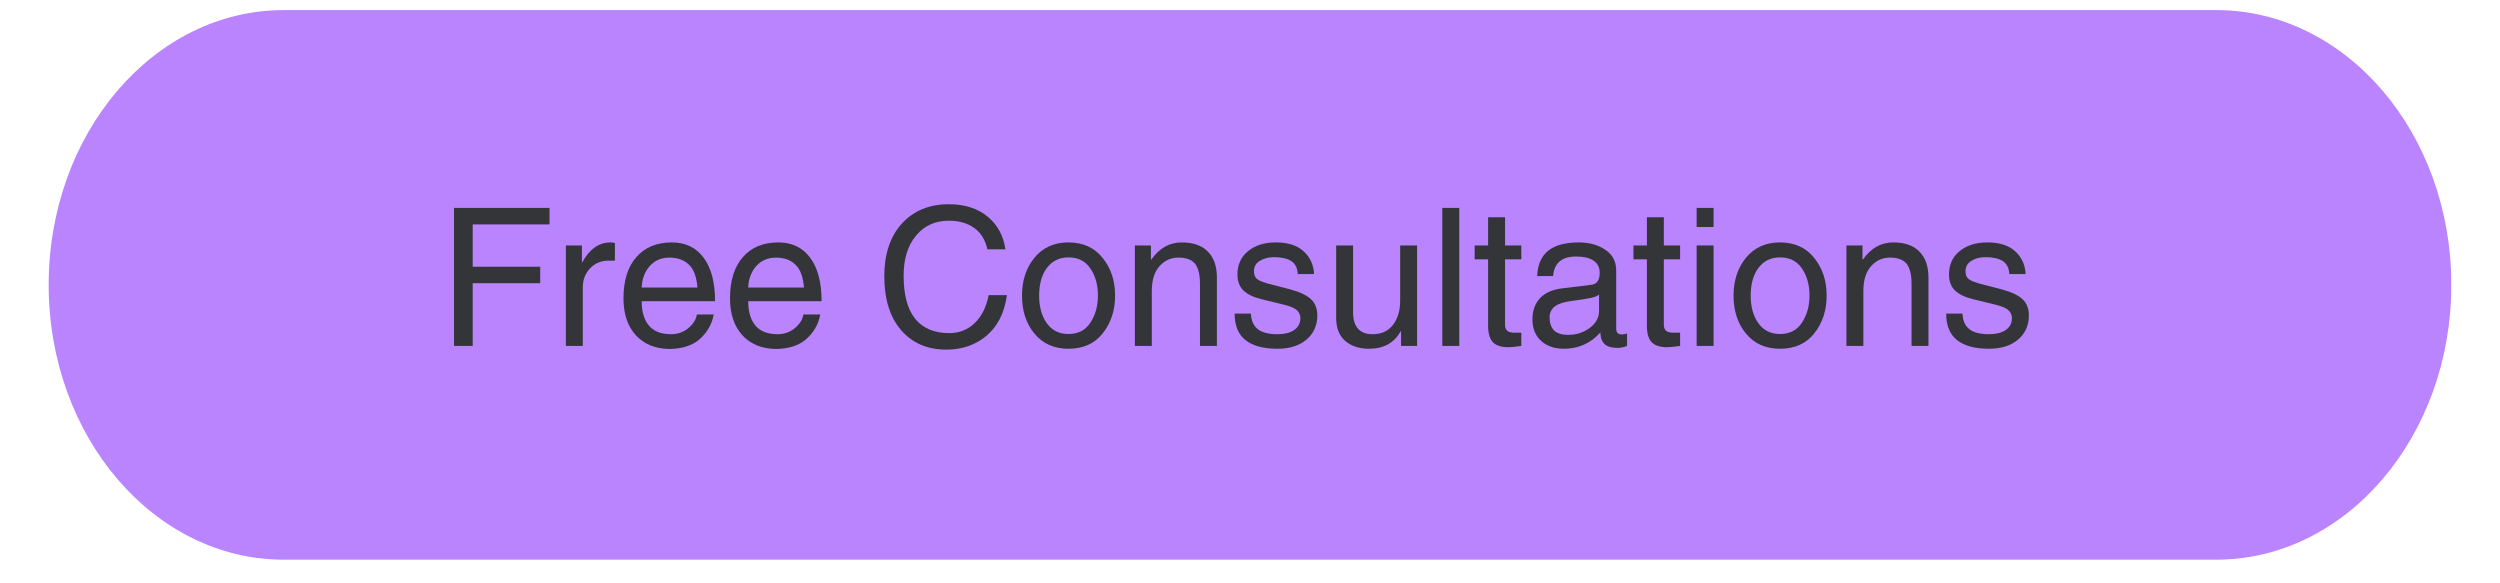 <svg xmlns="http://www.w3.org/2000/svg" xmlns:xlink="http://www.w3.org/1999/xlink" width="240" zoomAndPan="magnify" viewBox="0 0 180 42" height="56" preserveAspectRatio="xMidYMid meet" version="1.0"><defs><g/><clipPath id="a6557eaed6"><path d="M 3.504 0.727 L 176.641 0.727 L 176.641 40.297 L 3.504 40.297 Z M 3.504 0.727 " clip-rule="nonzero"/></clipPath><clipPath id="6f574d4eeb"><path d="M 159.57 0.727 C 168.918 0.727 176.496 9.582 176.496 20.512 C 176.496 31.441 168.918 40.297 159.57 40.297 L 20.43 40.297 C 11.082 40.297 3.504 31.441 3.504 20.512 C 3.504 9.582 11.082 0.727 20.43 0.727 Z M 159.57 0.727 " clip-rule="nonzero"/></clipPath></defs><g clip-path="url(#a6557eaed6)"><g clip-path="url(#6f574d4eeb)"><path fill="#b984fd" d="M 3.504 0.727 L 176.484 0.727 L 176.484 40.297 L 3.504 40.297 Z M 3.504 0.727 " fill-opacity="1" fill-rule="nonzero"/></g></g><g fill="#343539" fill-opacity="1"><g transform="translate(31.566, 24.907)"><g><path d="M 2.469 0 L 1.125 0 L 1.125 -9.938 L 8 -9.938 L 8 -8.75 L 2.469 -8.75 L 2.469 -5.703 L 7.328 -5.703 L 7.328 -4.516 L 2.469 -4.516 Z M 2.469 0 "/></g></g></g><g fill="#343539" fill-opacity="1"><g transform="translate(39.836, 24.907)"><g><path d="M 2.125 0 L 0.906 0 L 0.906 -7.234 L 2.062 -7.234 L 2.062 -6.031 L 2.094 -6.031 C 2.613 -6.977 3.289 -7.453 4.125 -7.453 C 4.25 -7.453 4.352 -7.438 4.438 -7.406 L 4.438 -6.141 L 3.984 -6.141 C 3.441 -6.141 2.992 -5.953 2.641 -5.578 C 2.297 -5.211 2.125 -4.758 2.125 -4.219 Z M 2.125 0 "/></g></g></g><g fill="#343539" fill-opacity="1"><g transform="translate(44.343, 24.907)"><g><path d="M 5.875 -4.203 C 5.812 -4.984 5.602 -5.535 5.25 -5.859 C 4.906 -6.191 4.441 -6.359 3.859 -6.359 C 3.266 -6.359 2.785 -6.148 2.422 -5.734 C 2.066 -5.316 1.879 -4.805 1.859 -4.203 Z M 7.047 -2.266 C 6.91 -1.523 6.539 -0.906 5.938 -0.406 C 5.414 0 4.723 0.207 3.859 0.219 C 2.848 0.207 2.039 -0.117 1.438 -0.766 C 0.844 -1.422 0.547 -2.305 0.547 -3.422 C 0.547 -4.691 0.852 -5.68 1.469 -6.391 C 2.082 -7.098 2.938 -7.453 4.031 -7.453 C 5.008 -7.453 5.77 -7.086 6.312 -6.359 C 6.863 -5.629 7.141 -4.582 7.141 -3.219 L 1.859 -3.219 C 1.859 -2.469 2.031 -1.883 2.375 -1.469 C 2.727 -1.051 3.258 -0.844 3.969 -0.844 C 4.457 -0.844 4.879 -0.992 5.234 -1.297 C 5.586 -1.598 5.785 -1.922 5.828 -2.266 Z M 7.047 -2.266 "/></g></g></g><g fill="#343539" fill-opacity="1"><g transform="translate(52.013, 24.907)"><g><path d="M 5.875 -4.203 C 5.812 -4.984 5.602 -5.535 5.25 -5.859 C 4.906 -6.191 4.441 -6.359 3.859 -6.359 C 3.266 -6.359 2.785 -6.148 2.422 -5.734 C 2.066 -5.316 1.879 -4.805 1.859 -4.203 Z M 7.047 -2.266 C 6.91 -1.523 6.539 -0.906 5.938 -0.406 C 5.414 0 4.723 0.207 3.859 0.219 C 2.848 0.207 2.039 -0.117 1.438 -0.766 C 0.844 -1.422 0.547 -2.305 0.547 -3.422 C 0.547 -4.691 0.852 -5.68 1.469 -6.391 C 2.082 -7.098 2.938 -7.453 4.031 -7.453 C 5.008 -7.453 5.77 -7.086 6.312 -6.359 C 6.863 -5.629 7.141 -4.582 7.141 -3.219 L 1.859 -3.219 C 1.859 -2.469 2.031 -1.883 2.375 -1.469 C 2.727 -1.051 3.258 -0.844 3.969 -0.844 C 4.457 -0.844 4.879 -0.992 5.234 -1.297 C 5.586 -1.598 5.785 -1.922 5.828 -2.266 Z M 7.047 -2.266 "/></g></g></g><g fill="#343539" fill-opacity="1"><g transform="translate(59.682, 24.907)"><g/></g></g><g fill="#343539" fill-opacity="1"><g transform="translate(63.061, 24.907)"><g><path d="M 8.031 -6.953 C 7.883 -7.629 7.57 -8.141 7.094 -8.484 C 6.613 -8.836 6 -9.016 5.25 -9.016 C 4.27 -9.016 3.484 -8.656 2.891 -7.938 C 2.297 -7.227 2 -6.27 2 -5.062 C 2 -3.664 2.281 -2.625 2.844 -1.938 C 3.406 -1.258 4.219 -0.922 5.281 -0.922 C 5.988 -0.922 6.594 -1.156 7.094 -1.625 C 7.602 -2.094 7.945 -2.77 8.125 -3.656 L 9.438 -3.656 C 9.258 -2.383 8.77 -1.41 7.969 -0.734 C 7.176 -0.066 6.211 0.266 5.078 0.266 C 3.723 0.266 2.641 -0.195 1.828 -1.125 C 1.016 -2.062 0.609 -3.359 0.609 -5.016 C 0.609 -6.617 1.031 -7.883 1.875 -8.812 C 2.727 -9.738 3.852 -10.203 5.25 -10.203 C 6.395 -10.203 7.328 -9.906 8.047 -9.312 C 8.766 -8.719 9.191 -7.93 9.328 -6.953 Z M 8.031 -6.953 "/></g></g></g><g fill="#343539" fill-opacity="1"><g transform="translate(73.068, 24.907)"><g><path d="M 1.75 -3.625 C 1.75 -2.82 1.93 -2.16 2.297 -1.641 C 2.672 -1.117 3.191 -0.859 3.859 -0.859 C 4.555 -0.859 5.082 -1.129 5.438 -1.672 C 5.801 -2.223 5.984 -2.875 5.984 -3.625 C 5.984 -4.395 5.801 -5.047 5.438 -5.578 C 5.082 -6.109 4.555 -6.375 3.859 -6.375 C 3.211 -6.375 2.695 -6.125 2.312 -5.625 C 1.938 -5.125 1.75 -4.457 1.75 -3.625 Z M 0.516 -3.625 C 0.516 -4.707 0.812 -5.613 1.406 -6.344 C 2.008 -7.082 2.828 -7.453 3.859 -7.453 C 4.91 -7.453 5.734 -7.078 6.328 -6.328 C 6.922 -5.586 7.219 -4.688 7.219 -3.625 C 7.219 -2.562 6.922 -1.656 6.328 -0.906 C 5.742 -0.164 4.922 0.203 3.859 0.203 C 2.836 0.203 2.023 -0.156 1.422 -0.875 C 0.816 -1.602 0.516 -2.52 0.516 -3.625 Z M 0.516 -3.625 "/></g></g></g><g fill="#343539" fill-opacity="1"><g transform="translate(80.805, 24.907)"><g><path d="M 6.812 0 L 5.594 0 L 5.594 -4.453 C 5.594 -5.141 5.473 -5.629 5.234 -5.922 C 4.992 -6.211 4.598 -6.359 4.047 -6.359 C 3.492 -6.359 3.035 -6.148 2.672 -5.734 C 2.305 -5.316 2.125 -4.723 2.125 -3.953 L 2.125 0 L 0.906 0 L 0.906 -7.234 L 2.062 -7.234 L 2.062 -6.219 L 2.094 -6.219 C 2.664 -7.039 3.395 -7.453 4.281 -7.453 C 5.102 -7.453 5.727 -7.234 6.156 -6.797 C 6.594 -6.359 6.812 -5.734 6.812 -4.922 Z M 6.812 0 "/></g></g></g><g fill="#343539" fill-opacity="1"><g transform="translate(88.44, 24.907)"><g><path d="M 5 -5.172 C 4.977 -5.609 4.82 -5.922 4.531 -6.109 C 4.238 -6.297 3.82 -6.391 3.281 -6.391 C 2.883 -6.391 2.547 -6.301 2.266 -6.125 C 1.984 -5.957 1.844 -5.707 1.844 -5.375 C 1.844 -5.113 1.926 -4.922 2.094 -4.797 C 2.258 -4.672 2.617 -4.539 3.172 -4.406 L 4.375 -4.094 C 5.102 -3.906 5.625 -3.664 5.938 -3.375 C 6.25 -3.094 6.406 -2.695 6.406 -2.188 C 6.406 -1.477 6.145 -0.898 5.625 -0.453 C 5.102 -0.016 4.41 0.203 3.547 0.203 C 2.523 0.203 1.754 -0.004 1.234 -0.422 C 0.711 -0.836 0.453 -1.473 0.453 -2.328 L 1.625 -2.328 C 1.645 -1.828 1.812 -1.453 2.125 -1.203 C 2.438 -0.961 2.906 -0.844 3.531 -0.844 C 4.039 -0.844 4.441 -0.941 4.734 -1.141 C 5.035 -1.348 5.188 -1.633 5.188 -2 C 5.188 -2.25 5.086 -2.453 4.891 -2.609 C 4.703 -2.766 4.32 -2.906 3.75 -3.031 L 2.344 -3.375 C 1.77 -3.52 1.344 -3.734 1.062 -4.016 C 0.789 -4.305 0.656 -4.68 0.656 -5.141 C 0.656 -5.848 0.91 -6.41 1.422 -6.828 C 1.93 -7.242 2.598 -7.453 3.422 -7.453 C 4.297 -7.453 4.961 -7.238 5.422 -6.812 C 5.891 -6.383 6.141 -5.836 6.172 -5.172 Z M 5 -5.172 "/></g></g></g><g fill="#343539" fill-opacity="1"><g transform="translate(95.359, 24.907)"><g><path d="M 0.844 -7.234 L 2.062 -7.234 L 2.062 -2.438 C 2.062 -1.906 2.18 -1.504 2.422 -1.234 C 2.66 -0.973 3.008 -0.844 3.469 -0.844 C 4.094 -0.844 4.578 -1.062 4.922 -1.5 C 5.273 -1.945 5.453 -2.531 5.453 -3.25 L 5.453 -7.234 L 6.672 -7.234 L 6.672 0 L 5.516 0 L 5.516 -1.047 L 5.5 -1.078 C 5.039 -0.223 4.273 0.203 3.203 0.203 C 2.504 0.203 1.938 0.016 1.5 -0.359 C 1.062 -0.734 0.844 -1.289 0.844 -2.031 Z M 0.844 -7.234 "/></g></g></g><g fill="#343539" fill-opacity="1"><g transform="translate(102.941, 24.907)"><g><path d="M 2.125 0 L 0.906 0 L 0.906 -9.938 L 2.125 -9.938 Z M 2.125 0 "/></g></g></g><g fill="#343539" fill-opacity="1"><g transform="translate(105.988, 24.907)"><g><path d="M 2.375 -6.234 L 2.375 -1.516 C 2.375 -1.336 2.426 -1.195 2.531 -1.094 C 2.633 -1 2.816 -0.953 3.078 -0.953 L 3.547 -0.953 L 3.547 0 C 3.098 0.062 2.789 0.094 2.625 0.094 C 2.113 0.094 1.738 -0.023 1.5 -0.266 C 1.27 -0.516 1.156 -0.91 1.156 -1.453 L 1.156 -6.234 L 0.188 -6.234 L 0.188 -7.234 L 1.156 -7.234 L 1.156 -9.266 L 2.375 -9.266 L 2.375 -7.234 L 3.547 -7.234 L 3.547 -6.234 Z M 2.375 -6.234 "/></g></g></g><g fill="#343539" fill-opacity="1"><g transform="translate(109.819, 24.907)"><g><path d="M 5.312 -3.703 C 5.219 -3.609 5.039 -3.531 4.781 -3.469 C 4.52 -3.406 4.031 -3.328 3.312 -3.234 C 2.781 -3.172 2.383 -3.039 2.125 -2.844 C 1.875 -2.645 1.75 -2.383 1.75 -2.062 C 1.75 -1.664 1.852 -1.352 2.062 -1.125 C 2.281 -0.906 2.625 -0.797 3.094 -0.797 C 3.676 -0.797 4.191 -0.961 4.641 -1.297 C 5.086 -1.629 5.312 -2.035 5.312 -2.516 Z M 0.859 -5.031 C 0.891 -5.852 1.156 -6.461 1.656 -6.859 C 2.156 -7.254 2.883 -7.453 3.844 -7.453 C 4.613 -7.453 5.254 -7.273 5.766 -6.922 C 6.285 -6.578 6.547 -6.078 6.547 -5.422 L 6.547 -1.25 C 6.547 -0.969 6.676 -0.828 6.938 -0.828 C 7.039 -0.828 7.172 -0.848 7.328 -0.891 L 7.328 0 C 7.109 0.094 6.879 0.141 6.641 0.141 C 6.223 0.141 5.914 0.051 5.719 -0.125 C 5.52 -0.312 5.414 -0.594 5.406 -0.969 C 4.707 -0.188 3.832 0.203 2.781 0.203 C 2.094 0.203 1.539 0.008 1.125 -0.375 C 0.719 -0.758 0.516 -1.266 0.516 -1.891 C 0.516 -2.523 0.691 -3.035 1.047 -3.422 C 1.41 -3.816 1.938 -4.055 2.625 -4.141 L 4.781 -4.406 C 5.164 -4.457 5.359 -4.742 5.359 -5.266 C 5.359 -5.641 5.219 -5.926 4.938 -6.125 C 4.656 -6.332 4.227 -6.438 3.656 -6.438 C 3.145 -6.438 2.754 -6.32 2.484 -6.094 C 2.211 -5.875 2.051 -5.52 2 -5.031 Z M 0.859 -5.031 "/></g></g></g><g fill="#343539" fill-opacity="1"><g transform="translate(117.421, 24.907)"><g><path d="M 2.375 -6.234 L 2.375 -1.516 C 2.375 -1.336 2.426 -1.195 2.531 -1.094 C 2.633 -1 2.816 -0.953 3.078 -0.953 L 3.547 -0.953 L 3.547 0 C 3.098 0.062 2.789 0.094 2.625 0.094 C 2.113 0.094 1.738 -0.023 1.5 -0.266 C 1.27 -0.516 1.156 -0.91 1.156 -1.453 L 1.156 -6.234 L 0.188 -6.234 L 0.188 -7.234 L 1.156 -7.234 L 1.156 -9.266 L 2.375 -9.266 L 2.375 -7.234 L 3.547 -7.234 L 3.547 -6.234 Z M 2.375 -6.234 "/></g></g></g><g fill="#343539" fill-opacity="1"><g transform="translate(121.252, 24.907)"><g><path d="M 0.906 -8.562 L 0.906 -9.938 L 2.125 -9.938 L 2.125 -8.562 Z M 2.125 0 L 0.906 0 L 0.906 -7.234 L 2.125 -7.234 Z M 2.125 0 "/></g></g></g><g fill="#343539" fill-opacity="1"><g transform="translate(124.3, 24.907)"><g><path d="M 1.75 -3.625 C 1.75 -2.82 1.93 -2.16 2.297 -1.641 C 2.672 -1.117 3.191 -0.859 3.859 -0.859 C 4.555 -0.859 5.082 -1.129 5.438 -1.672 C 5.801 -2.223 5.984 -2.875 5.984 -3.625 C 5.984 -4.395 5.801 -5.047 5.438 -5.578 C 5.082 -6.109 4.555 -6.375 3.859 -6.375 C 3.211 -6.375 2.695 -6.125 2.312 -5.625 C 1.938 -5.125 1.75 -4.457 1.75 -3.625 Z M 0.516 -3.625 C 0.516 -4.707 0.812 -5.613 1.406 -6.344 C 2.008 -7.082 2.828 -7.453 3.859 -7.453 C 4.91 -7.453 5.734 -7.078 6.328 -6.328 C 6.922 -5.586 7.219 -4.688 7.219 -3.625 C 7.219 -2.562 6.922 -1.656 6.328 -0.906 C 5.742 -0.164 4.922 0.203 3.859 0.203 C 2.836 0.203 2.023 -0.156 1.422 -0.875 C 0.816 -1.602 0.516 -2.52 0.516 -3.625 Z M 0.516 -3.625 "/></g></g></g><g fill="#343539" fill-opacity="1"><g transform="translate(132.037, 24.907)"><g><path d="M 6.812 0 L 5.594 0 L 5.594 -4.453 C 5.594 -5.141 5.473 -5.629 5.234 -5.922 C 4.992 -6.211 4.598 -6.359 4.047 -6.359 C 3.492 -6.359 3.035 -6.148 2.672 -5.734 C 2.305 -5.316 2.125 -4.723 2.125 -3.953 L 2.125 0 L 0.906 0 L 0.906 -7.234 L 2.062 -7.234 L 2.062 -6.219 L 2.094 -6.219 C 2.664 -7.039 3.395 -7.453 4.281 -7.453 C 5.102 -7.453 5.727 -7.234 6.156 -6.797 C 6.594 -6.359 6.812 -5.734 6.812 -4.922 Z M 6.812 0 "/></g></g></g><g fill="#343539" fill-opacity="1"><g transform="translate(139.672, 24.907)"><g><path d="M 5 -5.172 C 4.977 -5.609 4.82 -5.922 4.531 -6.109 C 4.238 -6.297 3.82 -6.391 3.281 -6.391 C 2.883 -6.391 2.547 -6.301 2.266 -6.125 C 1.984 -5.957 1.844 -5.707 1.844 -5.375 C 1.844 -5.113 1.926 -4.922 2.094 -4.797 C 2.258 -4.672 2.617 -4.539 3.172 -4.406 L 4.375 -4.094 C 5.102 -3.906 5.625 -3.664 5.938 -3.375 C 6.25 -3.094 6.406 -2.695 6.406 -2.188 C 6.406 -1.477 6.145 -0.898 5.625 -0.453 C 5.102 -0.016 4.41 0.203 3.547 0.203 C 2.523 0.203 1.754 -0.004 1.234 -0.422 C 0.711 -0.836 0.453 -1.473 0.453 -2.328 L 1.625 -2.328 C 1.645 -1.828 1.812 -1.453 2.125 -1.203 C 2.438 -0.961 2.906 -0.844 3.531 -0.844 C 4.039 -0.844 4.441 -0.941 4.734 -1.141 C 5.035 -1.348 5.188 -1.633 5.188 -2 C 5.188 -2.25 5.086 -2.453 4.891 -2.609 C 4.703 -2.766 4.32 -2.906 3.75 -3.031 L 2.344 -3.375 C 1.77 -3.52 1.344 -3.734 1.062 -4.016 C 0.789 -4.305 0.656 -4.68 0.656 -5.141 C 0.656 -5.848 0.91 -6.41 1.422 -6.828 C 1.93 -7.242 2.598 -7.453 3.422 -7.453 C 4.297 -7.453 4.961 -7.238 5.422 -6.812 C 5.891 -6.383 6.141 -5.836 6.172 -5.172 Z M 5 -5.172 "/></g></g></g></svg>